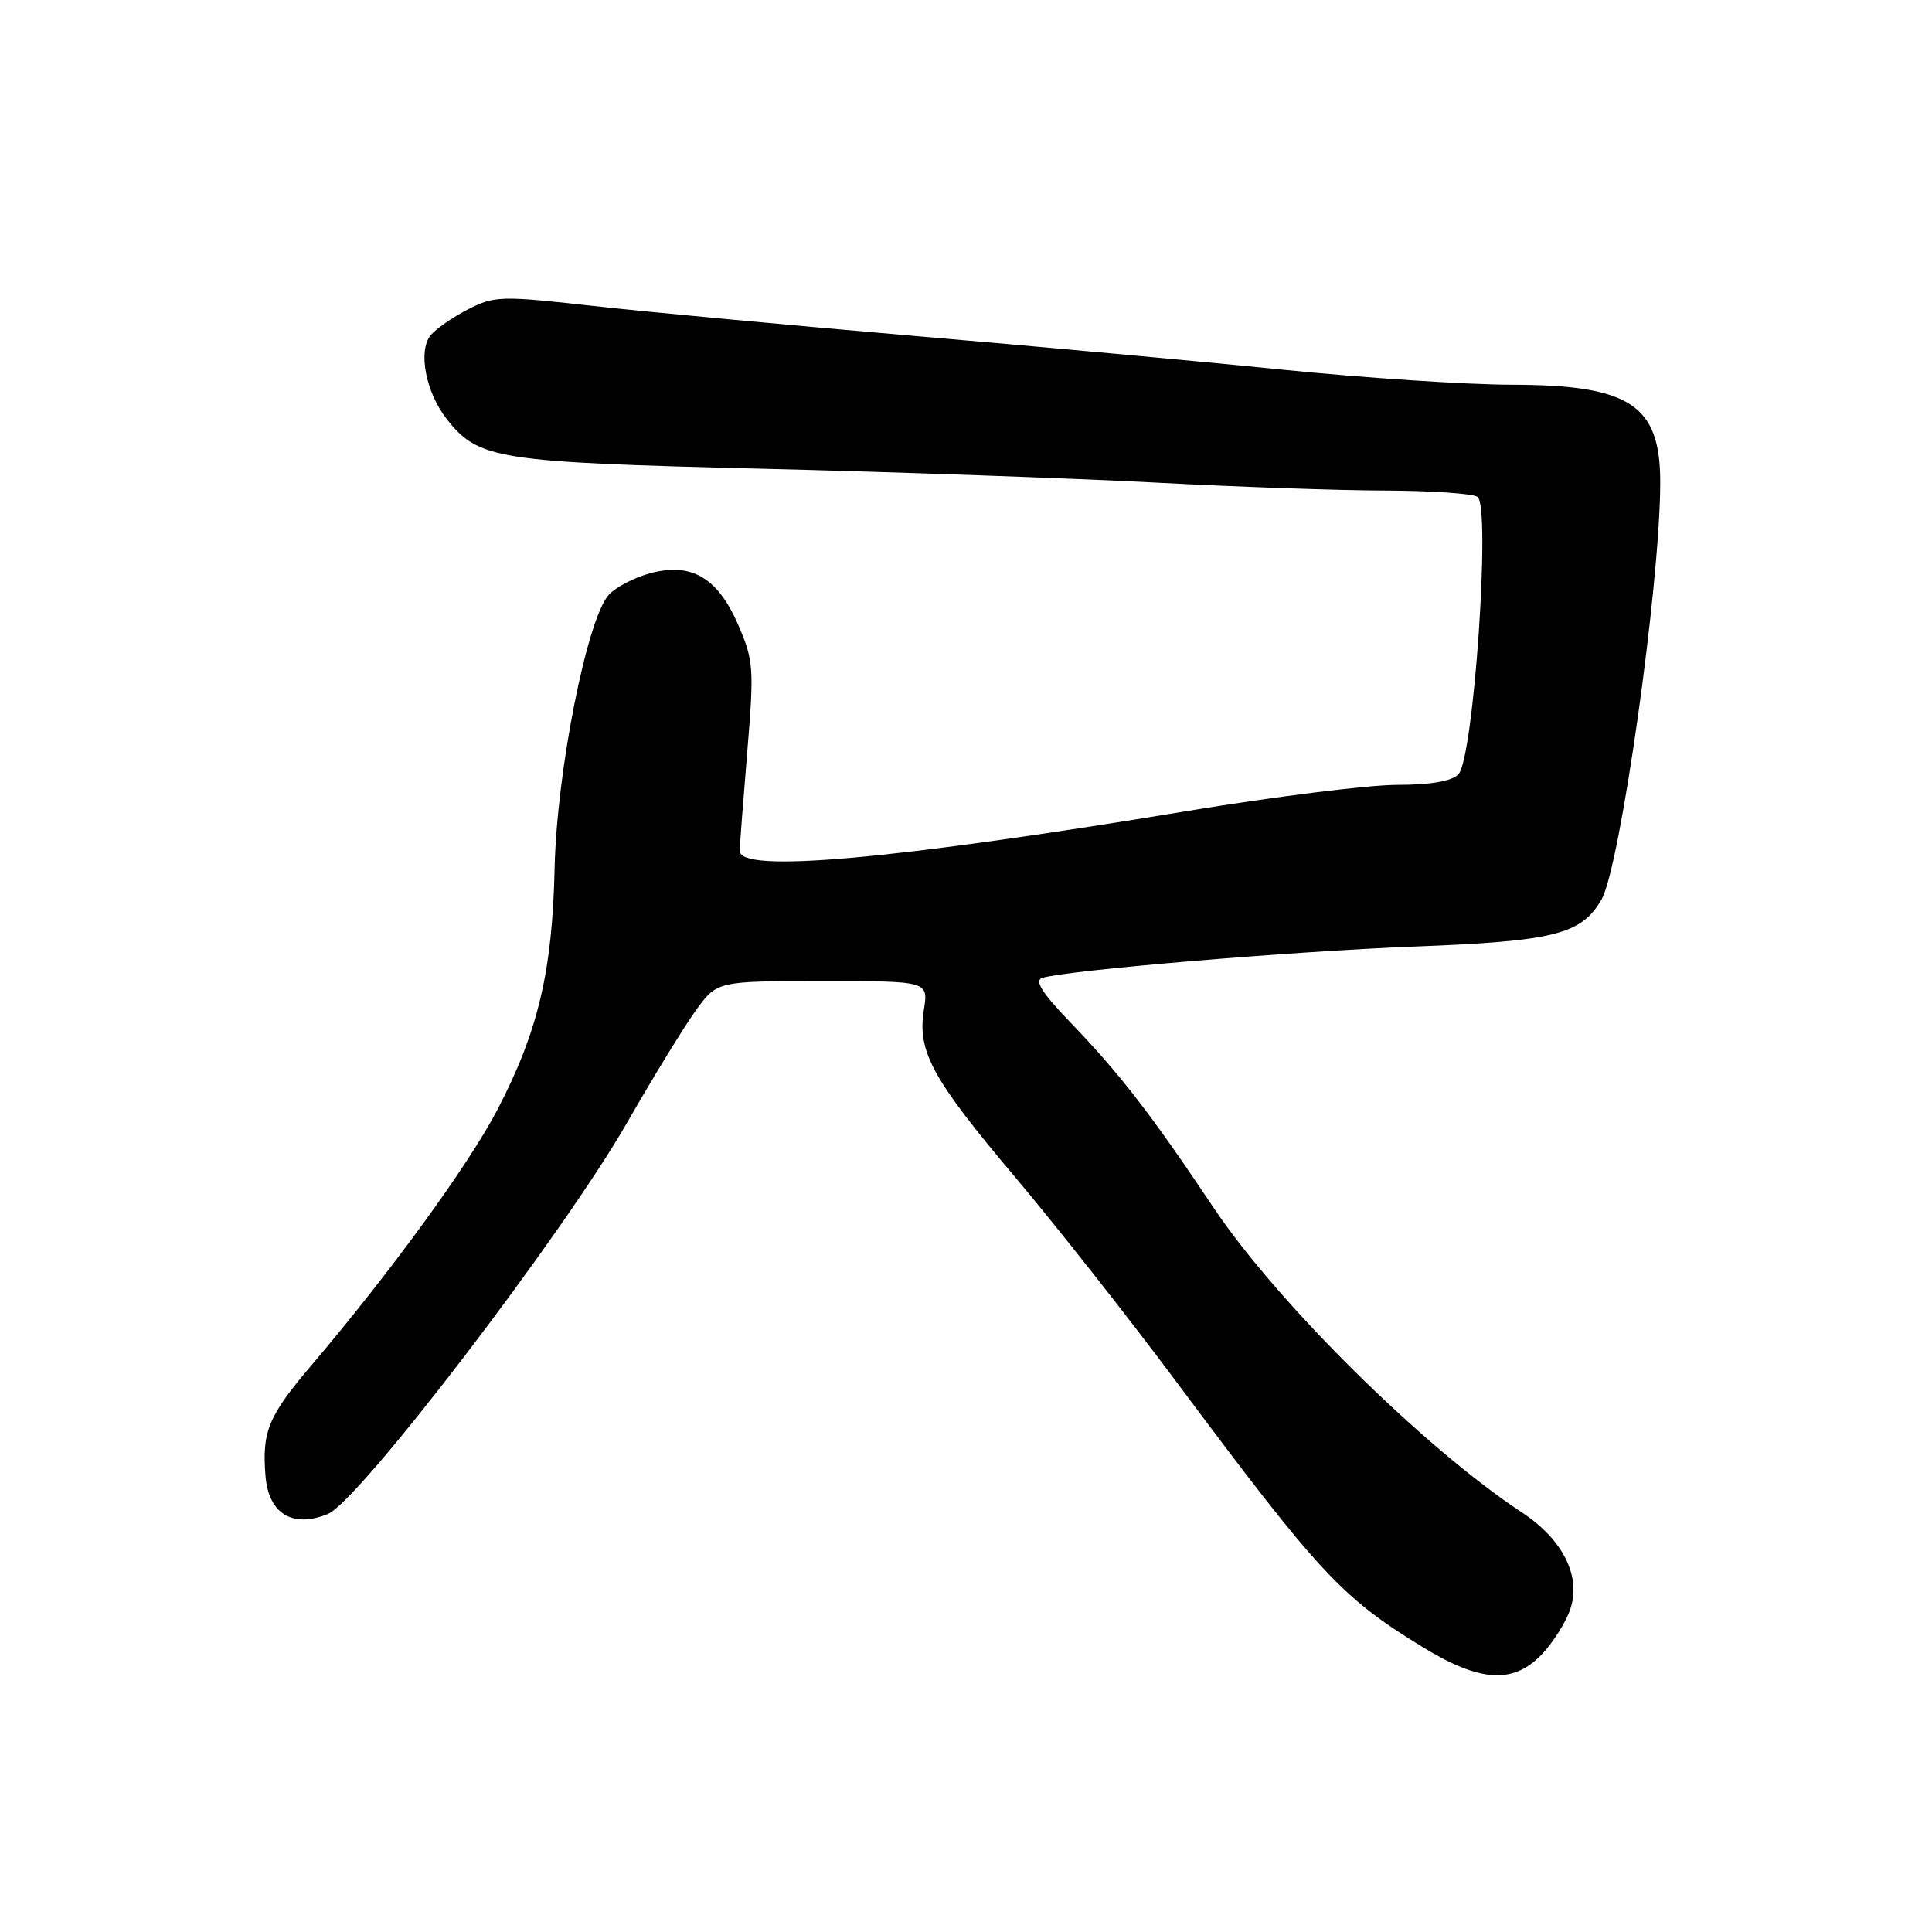 <?xml version="1.0" encoding="UTF-8" standalone="no"?>
<!DOCTYPE svg PUBLIC "-//W3C//DTD SVG 1.1//EN" "http://www.w3.org/Graphics/SVG/1.1/DTD/svg11.dtd" >
<svg xmlns="http://www.w3.org/2000/svg" xmlns:xlink="http://www.w3.org/1999/xlink" version="1.1" viewBox="0 0 256 256">
 <g >
 <path fill="currentColor"
d=" M 204.29 219.22 C 205.75 217.69 207.45 215.02 208.05 213.28 C 209.57 208.94 207.12 204.00 201.68 200.42 C 188.72 191.89 169.23 172.63 160.79 160.00 C 152.44 147.52 148.39 142.28 141.66 135.29 C 138.11 131.60 137.06 129.93 138.07 129.59 C 141.00 128.59 171.07 126.05 187.50 125.42 C 205.95 124.71 209.50 123.82 212.19 119.23 C 214.67 115.01 219.97 77.49 219.99 63.97 C 220.01 53.64 216.02 51.01 200.30 50.98 C 194.36 50.97 180.72 50.07 170.00 48.99 C 159.28 47.90 137.22 45.88 121.00 44.50 C 104.78 43.11 85.70 41.33 78.61 40.54 C 66.38 39.18 65.53 39.20 62.04 40.98 C 60.02 42.01 57.78 43.56 57.07 44.42 C 55.36 46.48 56.41 51.98 59.19 55.52 C 63.40 60.87 65.79 61.25 101.00 62.11 C 118.88 62.55 142.28 63.38 153.00 63.94 C 163.72 64.51 177.45 64.99 183.50 65.00 C 189.55 65.02 195.07 65.39 195.77 65.83 C 197.57 66.98 195.26 100.60 193.24 102.61 C 192.34 103.52 189.52 104.00 185.09 104.00 C 181.37 104.00 168.92 105.55 157.42 107.45 C 118.25 113.92 97.98 115.73 98.02 112.75 C 98.02 112.06 98.47 106.18 99.01 99.68 C 99.93 88.60 99.86 87.53 97.85 82.88 C 95.13 76.55 91.63 74.48 86.14 75.96 C 84.04 76.53 81.58 77.81 80.67 78.81 C 77.78 82.00 73.78 102.21 73.49 115.00 C 73.19 128.68 71.31 136.65 65.93 147.00 C 62.13 154.31 51.82 168.49 41.26 180.92 C 35.55 187.63 34.70 189.69 35.18 195.57 C 35.59 200.58 38.75 202.51 43.43 200.62 C 47.53 198.97 74.70 163.43 83.15 148.66 C 86.58 142.67 90.65 136.03 92.20 133.89 C 95.01 130.00 95.01 130.00 109.02 130.00 C 123.02 130.00 123.02 130.00 122.42 133.80 C 121.53 139.32 123.50 142.93 134.53 156.00 C 139.86 162.32 149.44 174.47 155.80 183.00 C 174.85 208.54 177.73 211.64 188.45 218.21 C 196.08 222.90 200.50 223.18 204.29 219.22 Z "/>
</g>
</svg>